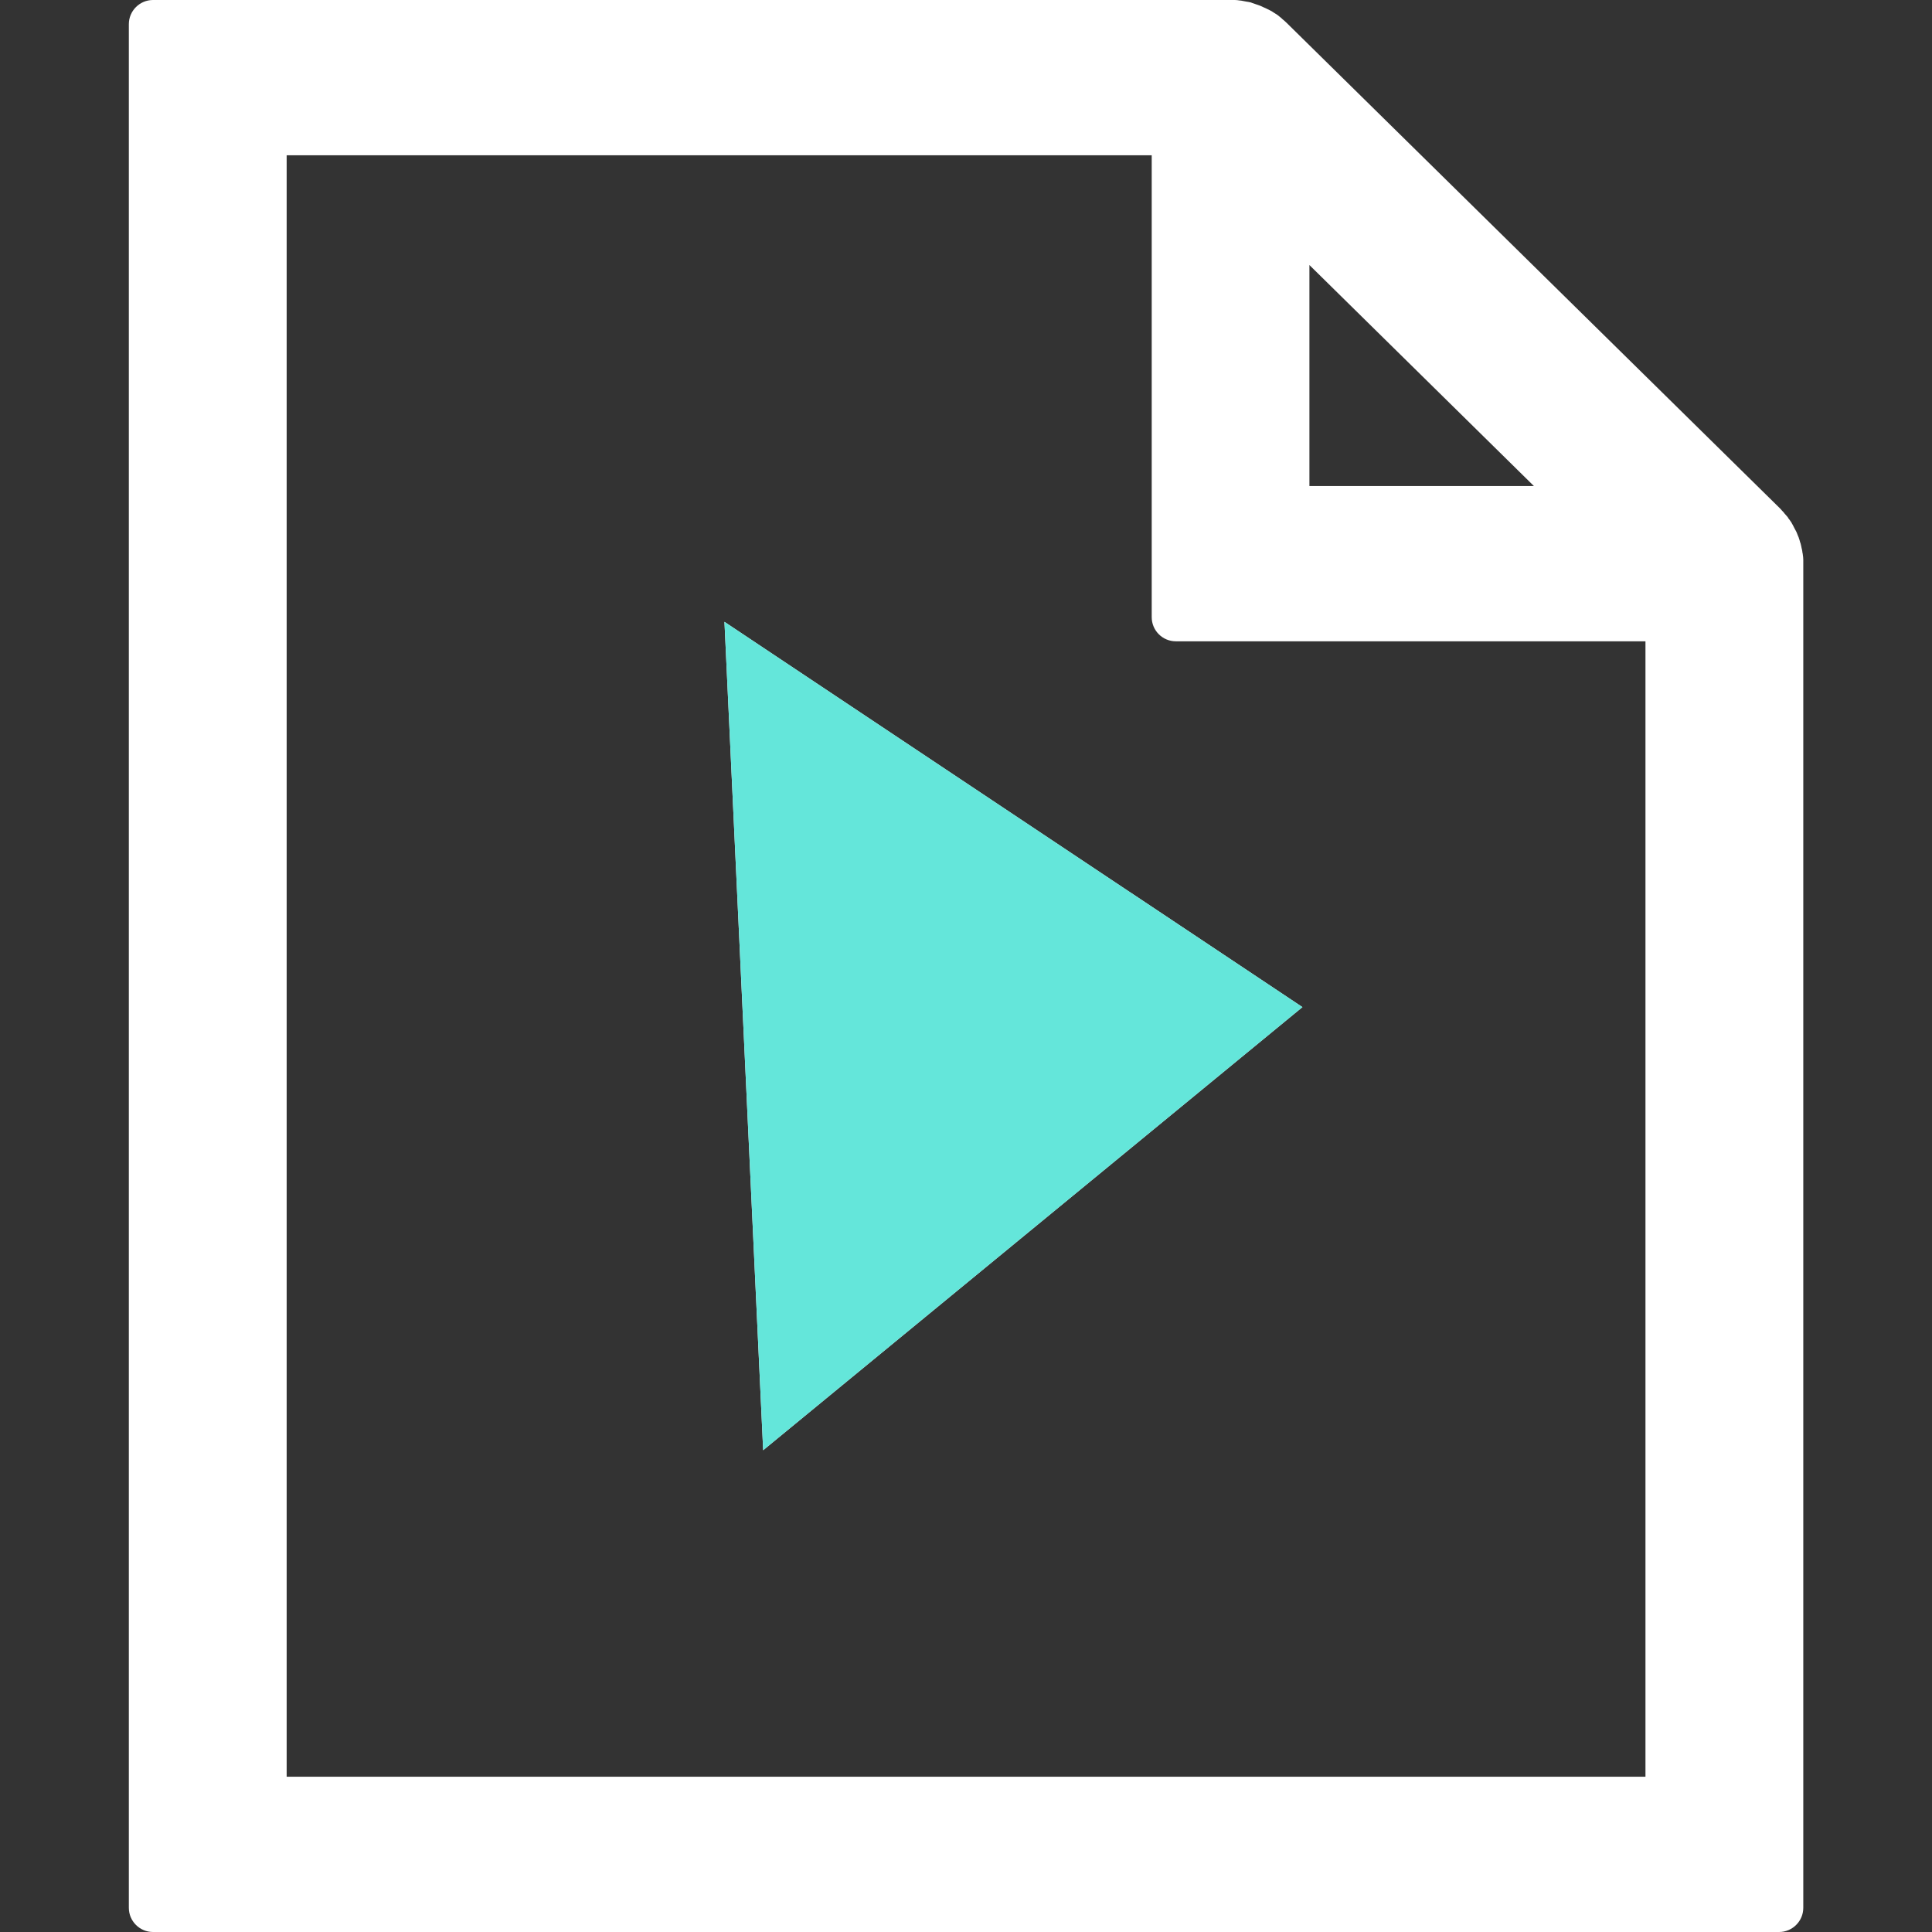 <?xml version="1.0" encoding="UTF-8"?>
<svg width="16px" height="16px" viewBox="0 0 16 16" version="1.1" xmlns="http://www.w3.org/2000/svg" xmlns:xlink="http://www.w3.org/1999/xlink">
    <rect x="0" y="0" width="16" height="16" fill="#333333" stroke="none"/>
    <title>工具栏/模型训练 copy 2</title>
    <g id="工具栏/模型训练-copy-2" stroke="none" stroke-width="1" fill="none" fill-rule="evenodd">
        <g id="训练任务-copy" transform="translate(1.067, 0)">
            <path d="M13.867,4.635 C13.867,4.619 13.865,4.607 13.863,4.593 C13.863,4.589 13.863,4.585 13.861,4.582 C13.859,4.569 13.858,4.555 13.854,4.543 C13.85,4.527 13.849,4.514 13.845,4.502 C13.843,4.498 13.843,4.494 13.841,4.491 C13.838,4.478 13.834,4.466 13.83,4.455 C13.83,4.453 13.83,4.453 13.829,4.451 C13.823,4.439 13.819,4.426 13.814,4.414 L13.809,4.403 L13.792,4.371 C13.783,4.353 13.778,4.343 13.77,4.33 C13.769,4.326 13.767,4.323 13.763,4.319 C13.756,4.309 13.749,4.298 13.741,4.289 C13.741,4.287 13.74,4.287 13.74,4.285 L13.712,4.253 C13.711,4.25 13.707,4.248 13.705,4.244 C13.696,4.234 13.685,4.223 13.676,4.212 L9.587,0.188 C9.576,0.177 9.565,0.168 9.554,0.159 L9.547,0.152 L9.514,0.125 C9.512,0.125 9.512,0.123 9.511,0.123 L9.478,0.102 C9.474,0.1 9.471,0.098 9.469,0.096 C9.456,0.089 9.445,0.082 9.433,0.077 C9.431,0.077 9.429,0.075 9.429,0.075 C9.418,0.07 9.407,0.064 9.394,0.059 L9.384,0.054 C9.371,0.048 9.358,0.043 9.345,0.039 C9.344,0.039 9.344,0.039 9.342,0.038 C9.329,0.034 9.316,0.029 9.304,0.025 C9.3,0.023 9.296,0.023 9.295,0.021 C9.28,0.018 9.267,0.014 9.253,0.013 C9.238,0.011 9.226,0.007 9.211,0.005 C9.208,0.005 9.204,0.005 9.2,0.004 C9.188,0.002 9.173,0 9.16,0 L0.2,0 C0.09,2.02906128e-17 9.74952272e-17,0.09 0,0.2 L0,15.8 C1.35270752e-17,15.91 0.09,16 0.2,16 L13.667,16 C13.777,16 13.867,15.91 13.867,15.8 L13.867,4.668 L13.867,4.668 L13.867,4.635 Z M11.636,4.025 L9.777,4.025 L9.777,2.195 L11.636,4.025 Z M1.307,14.714 L1.307,1.286 L8.471,1.286 L8.471,5.111 C8.471,5.221 8.56,5.311 8.671,5.311 L12.56,5.311 L12.56,5.311 L12.56,14.714 L1.307,14.714 Z" id="Shape" fill="#FFFFFF" fill-rule="nonzero"></path>
            <path d="M7.328,7.304 L9.618,10.091 L5.337,10.291 L7.328,7.304 Z" id="Triangle" stroke="#FFFFFF" stroke-width="1.3" transform="translate(7.433, 8.5) rotate(-270) translate(-7.433, -8.5) "></path>
        </g>
        <path d="M8.395,7.304 L10.685,10.091 L6.404,10.291 L8.395,7.304 Z" id="Triangle" stroke="#64E6DA" stroke-width="1.3" fill="#64E6DA" transform="translate(8.5, 8.5) rotate(-270) translate(-8.5, -8.5) "></path>
    </g>
</svg>